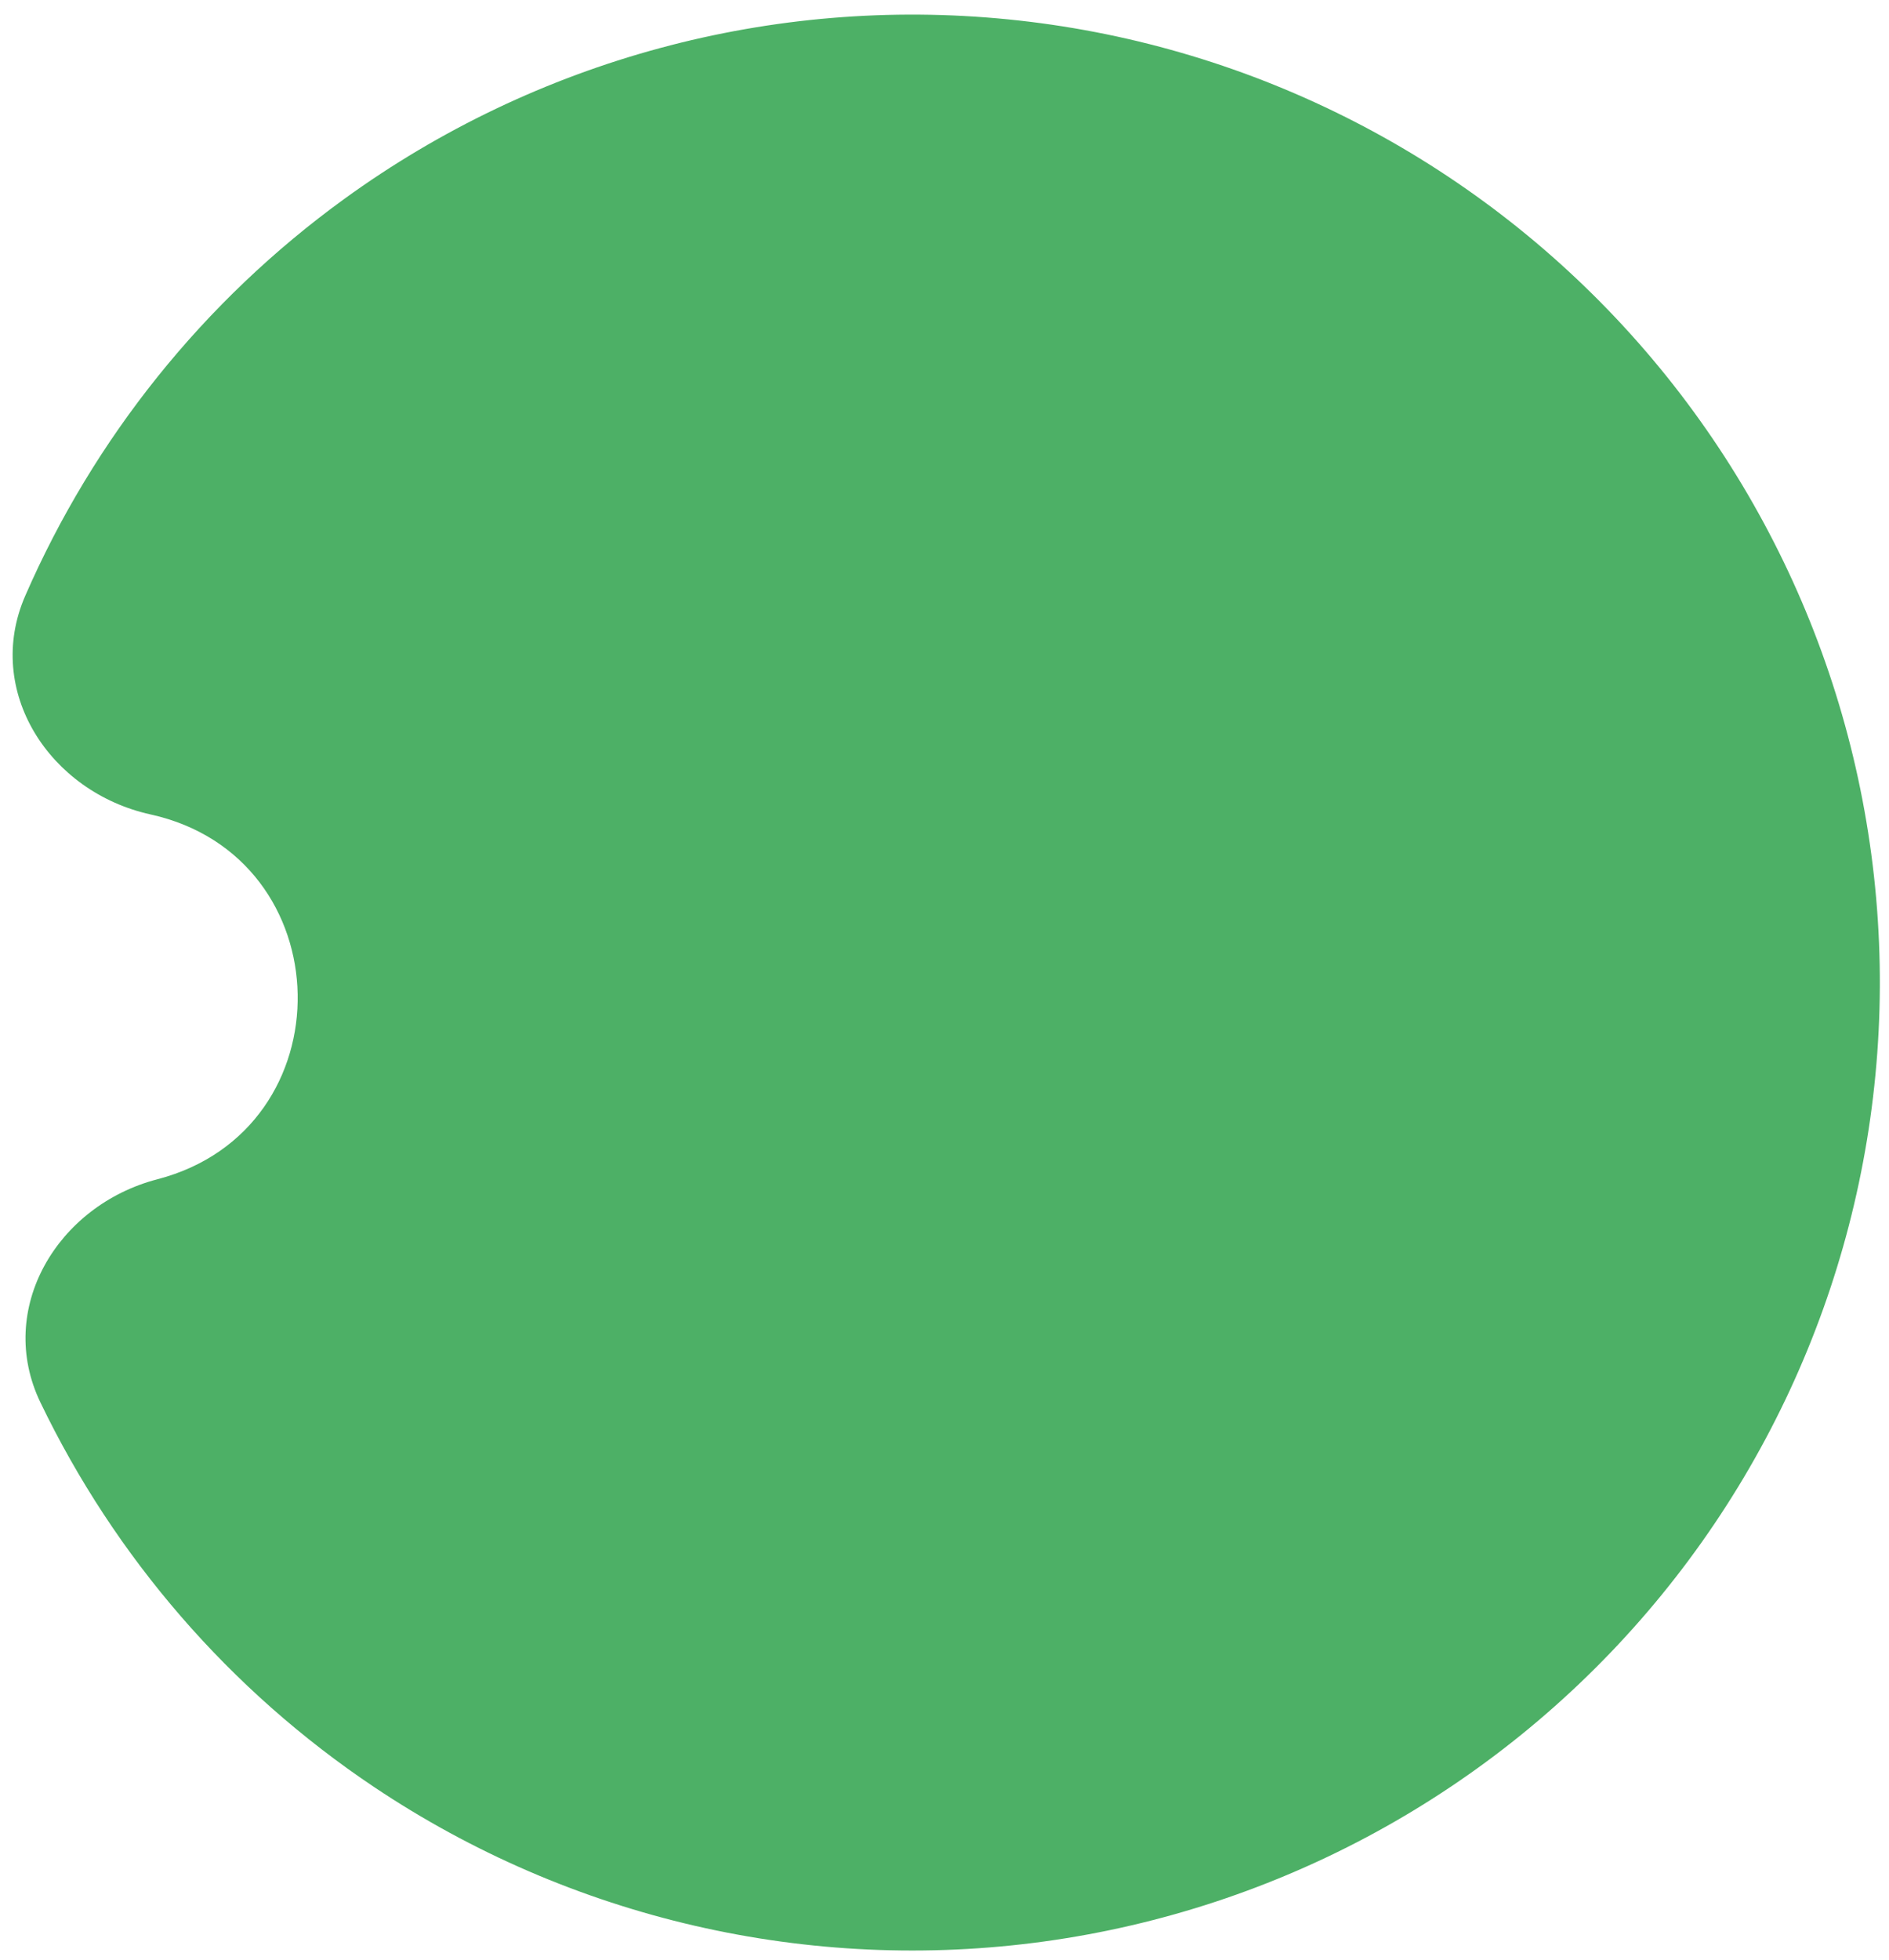 <svg width="81" height="84" viewBox="0 0 81 84" fill="none" xmlns="http://www.w3.org/2000/svg">
<path opacity="0.9" d="M6.455 34.91C2.117 33.953 -0.693 29.611 1.082 25.539C4.023 18.791 8.728 12.9 14.766 8.524C22.99 2.562 33.116 -0.176 43.225 0.83C53.333 1.836 62.721 6.515 69.61 13.98C76.498 21.446 80.409 31.179 80.6 41.336C80.791 51.492 77.25 61.366 70.647 69.085C64.044 76.805 54.839 81.834 44.776 83.219C34.713 84.605 24.491 82.251 16.047 76.603C9.849 72.456 4.926 66.747 1.733 60.114C-0.194 56.112 2.451 51.667 6.749 50.548C14.928 48.417 14.707 36.731 6.455 34.91Z" fill="#3AA856"/>
</svg>
